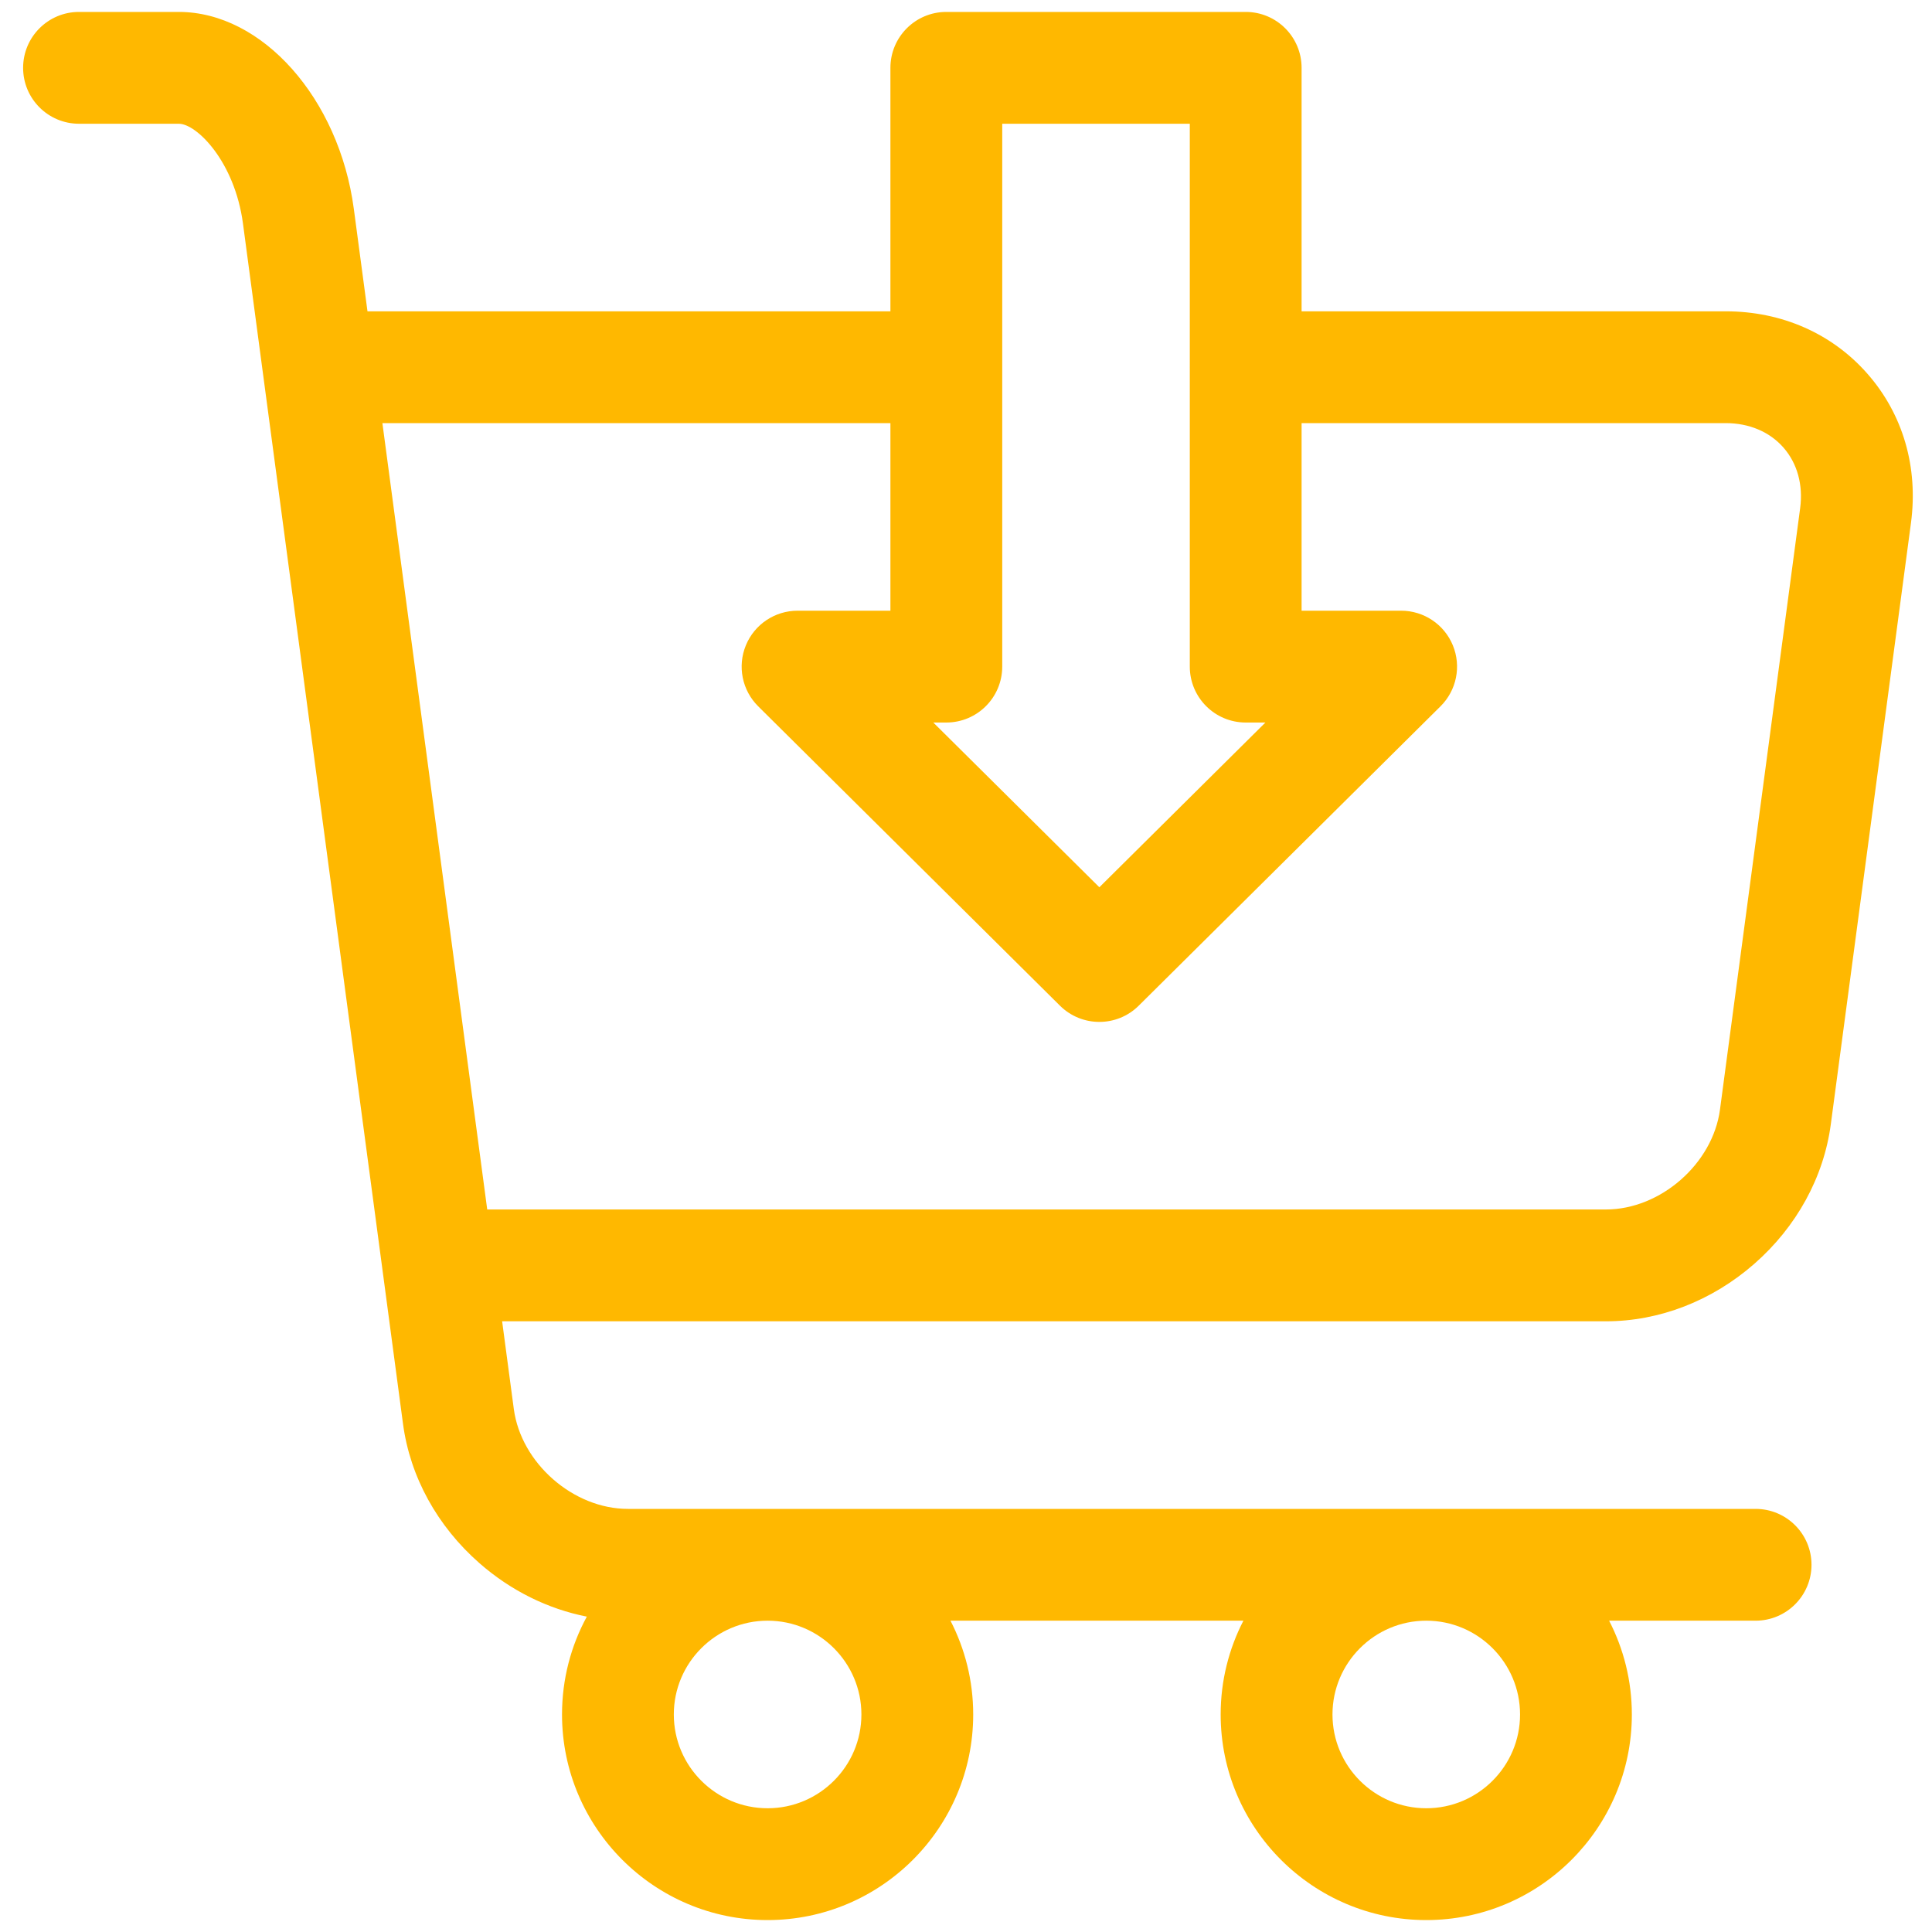 <svg width="81" height="81" viewBox="0 0 81 81" fill="none" xmlns="http://www.w3.org/2000/svg">
<path d="M78.301 15.679C76.818 13.985 74.704 13.052 72.349 13.052H54.57V2.844C54.57 1.549 53.521 0.5 52.227 0.5H39.675C38.38 0.5 37.331 1.549 37.331 2.844V13.052H15.407L14.834 8.755C14.216 4.126 10.993 0.5 7.496 0.5H3.312C2.018 0.5 0.969 1.549 0.969 2.844C0.969 4.138 2.018 5.188 3.312 5.188H7.496C8.248 5.188 9.841 6.777 10.187 9.375L16.896 59.693C17.191 61.911 18.331 63.987 20.105 65.54C21.42 66.692 22.974 67.458 24.603 67.778C23.939 68.999 23.563 70.396 23.563 71.88C23.563 76.633 27.429 80.5 32.182 80.5C36.935 80.5 40.802 76.633 40.802 71.88C40.802 70.464 40.457 69.128 39.849 67.948H52.13C51.522 69.128 51.177 70.464 51.177 71.88C51.177 76.633 55.044 80.5 59.797 80.5C64.55 80.5 68.416 76.633 68.416 71.88C68.416 70.464 68.071 69.128 67.463 67.948H73.604C74.898 67.948 75.948 66.898 75.948 65.604C75.948 64.31 74.898 63.261 73.604 63.261H26.325C24.035 63.261 21.845 61.343 21.542 59.073L21.052 55.396H67.328C69.566 55.396 71.774 54.541 73.548 52.988C75.321 51.436 76.461 49.359 76.757 47.141L80.118 21.927C80.43 19.592 79.785 17.373 78.301 15.679ZM36.115 71.88C36.115 74.049 34.351 75.812 32.182 75.812C30.014 75.812 28.25 74.049 28.25 71.88C28.25 69.712 30.014 67.948 32.182 67.948C34.351 67.948 36.115 69.712 36.115 71.88ZM63.729 71.88C63.729 74.049 61.965 75.812 59.797 75.812C57.629 75.812 55.865 74.049 55.865 71.88C55.865 69.712 57.629 67.948 59.797 67.948C61.965 67.948 63.729 69.712 63.729 71.88ZM42.019 5.188H49.883V15.369C49.883 15.378 49.882 15.386 49.882 15.396C49.882 15.405 49.883 15.414 49.883 15.423V27.948C49.883 29.242 50.932 30.292 52.227 30.292H53.053L46.091 37.199L39.129 30.292H39.675C40.969 30.292 42.019 29.242 42.019 27.948V5.188ZM75.472 21.307L72.111 46.521C71.808 48.79 69.618 50.708 67.328 50.708H20.427L16.032 17.739H37.331V25.604H33.438C32.488 25.604 31.632 26.177 31.271 27.055C30.909 27.933 31.113 28.943 31.787 29.612L44.44 42.164C44.897 42.617 45.494 42.844 46.091 42.844C46.688 42.844 47.285 42.617 47.741 42.164L60.394 29.612C61.069 28.943 61.273 27.933 60.911 27.055C60.549 26.177 59.694 25.604 58.744 25.604H54.57V17.739H72.349C73.333 17.739 74.195 18.104 74.774 18.767C75.354 19.429 75.602 20.331 75.472 21.307Z" fill="#FFB800"/>
</svg>
